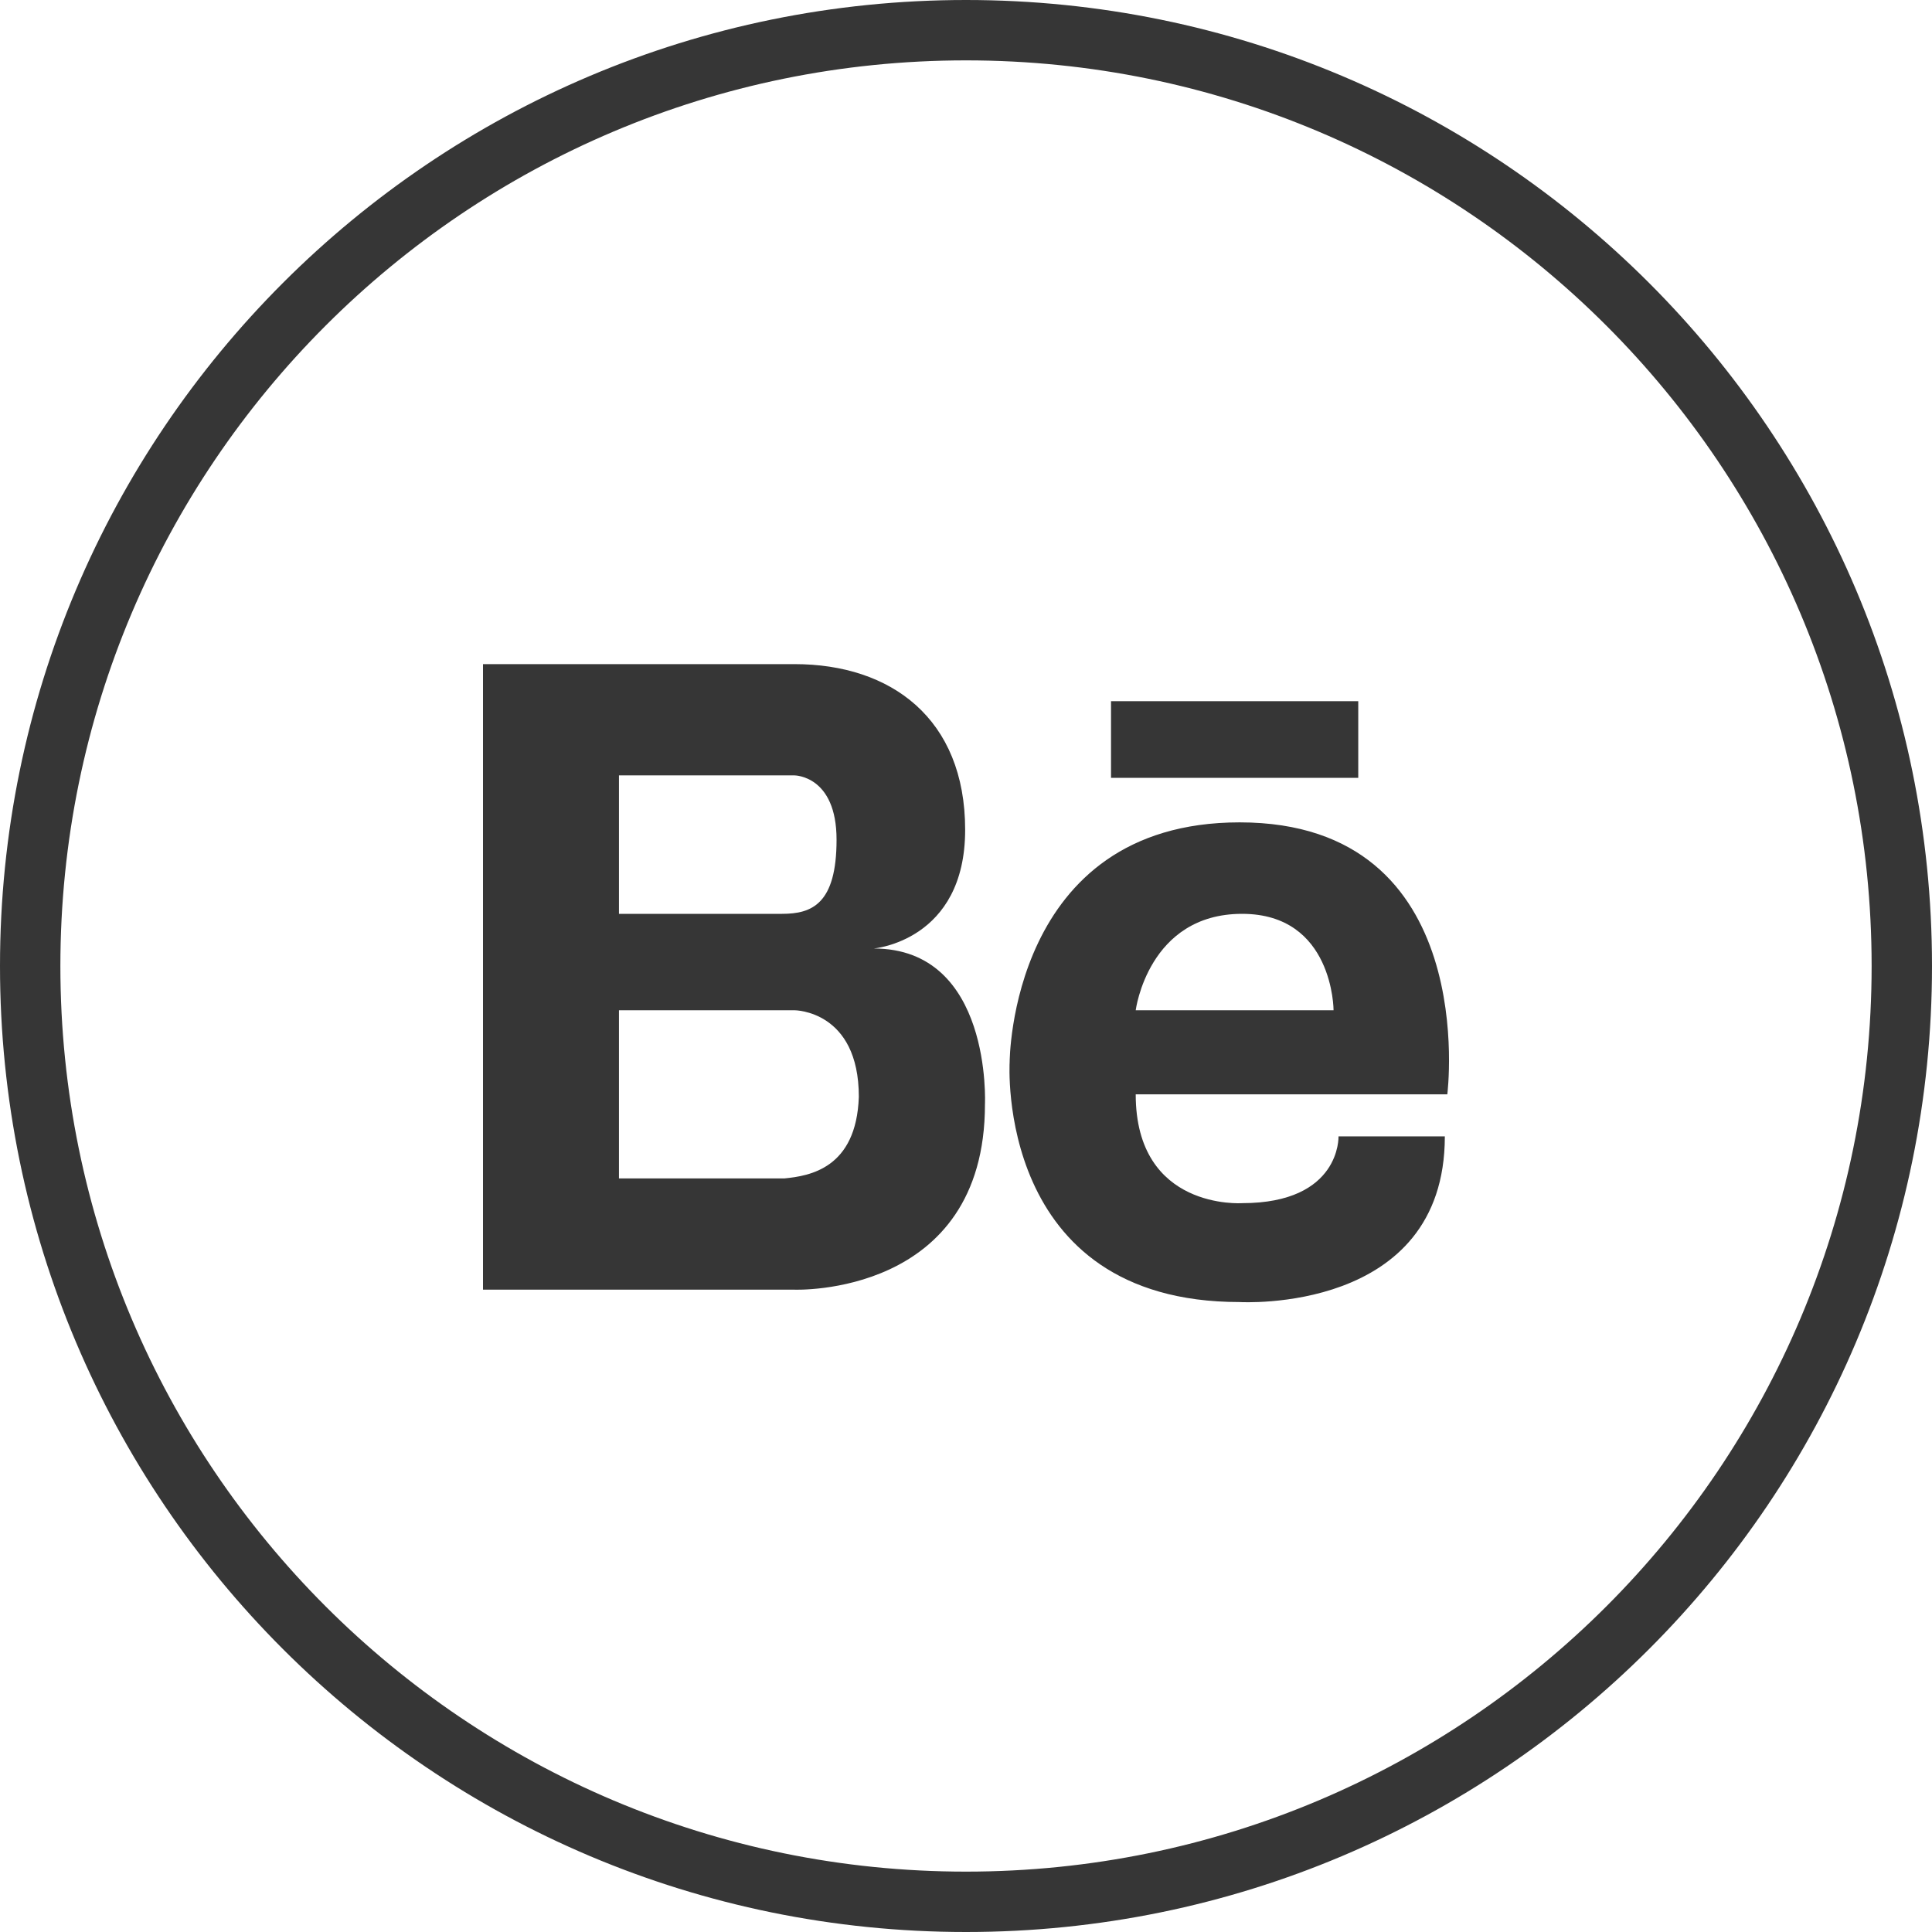 <svg width="32" height="32" viewBox="0 0 32 32" fill="none" xmlns="http://www.w3.org/2000/svg">
<path fill-rule="evenodd" clip-rule="evenodd" d="M31 16C31 24.284 24.284 31 16 31C7.716 31 1 24.284 1 16C1 7.716 7.716 1 16 1C24.284 1 31 7.716 31 16ZM32 16C32 24.837 24.837 32 16 32C7.163 32 0 24.837 0 16C0 7.163 7.163 0 16 0C24.837 0 32 7.163 32 16ZM15.986 13.744C15.986 15.587 14.471 15.71 14.471 15.71C16.436 15.71 16.314 18.29 16.314 18.29C16.314 21.484 13.16 21.361 13.16 21.361H8V11H13.16C14.757 11 15.986 11.901 15.986 13.744ZM13.16 12.843H10.252V15.136H12.955C13.447 15.136 13.856 14.973 13.856 13.908C13.856 12.843 13.16 12.843 13.16 12.843ZM10.252 19.518H12.996C13.406 19.477 14.184 19.355 14.225 18.167C14.225 16.733 13.16 16.733 13.16 16.733H10.252V19.518ZM16.723 17.593C16.723 17.593 16.723 13.621 20.532 13.621C24.545 13.621 23.972 18.126 23.972 18.126H18.811C18.811 20.051 20.573 19.928 20.573 19.928C22.211 19.928 22.17 18.822 22.17 18.822H23.931C23.931 21.771 20.532 21.566 20.532 21.566C16.477 21.566 16.723 17.593 16.723 17.593ZM18.811 16.733H22.088C22.088 16.733 22.088 15.136 20.573 15.136C19.016 15.136 18.811 16.733 18.811 16.733ZM22.497 11.614H18.402V12.884H22.497V11.614Z" fill="#363636"/>
</svg>
